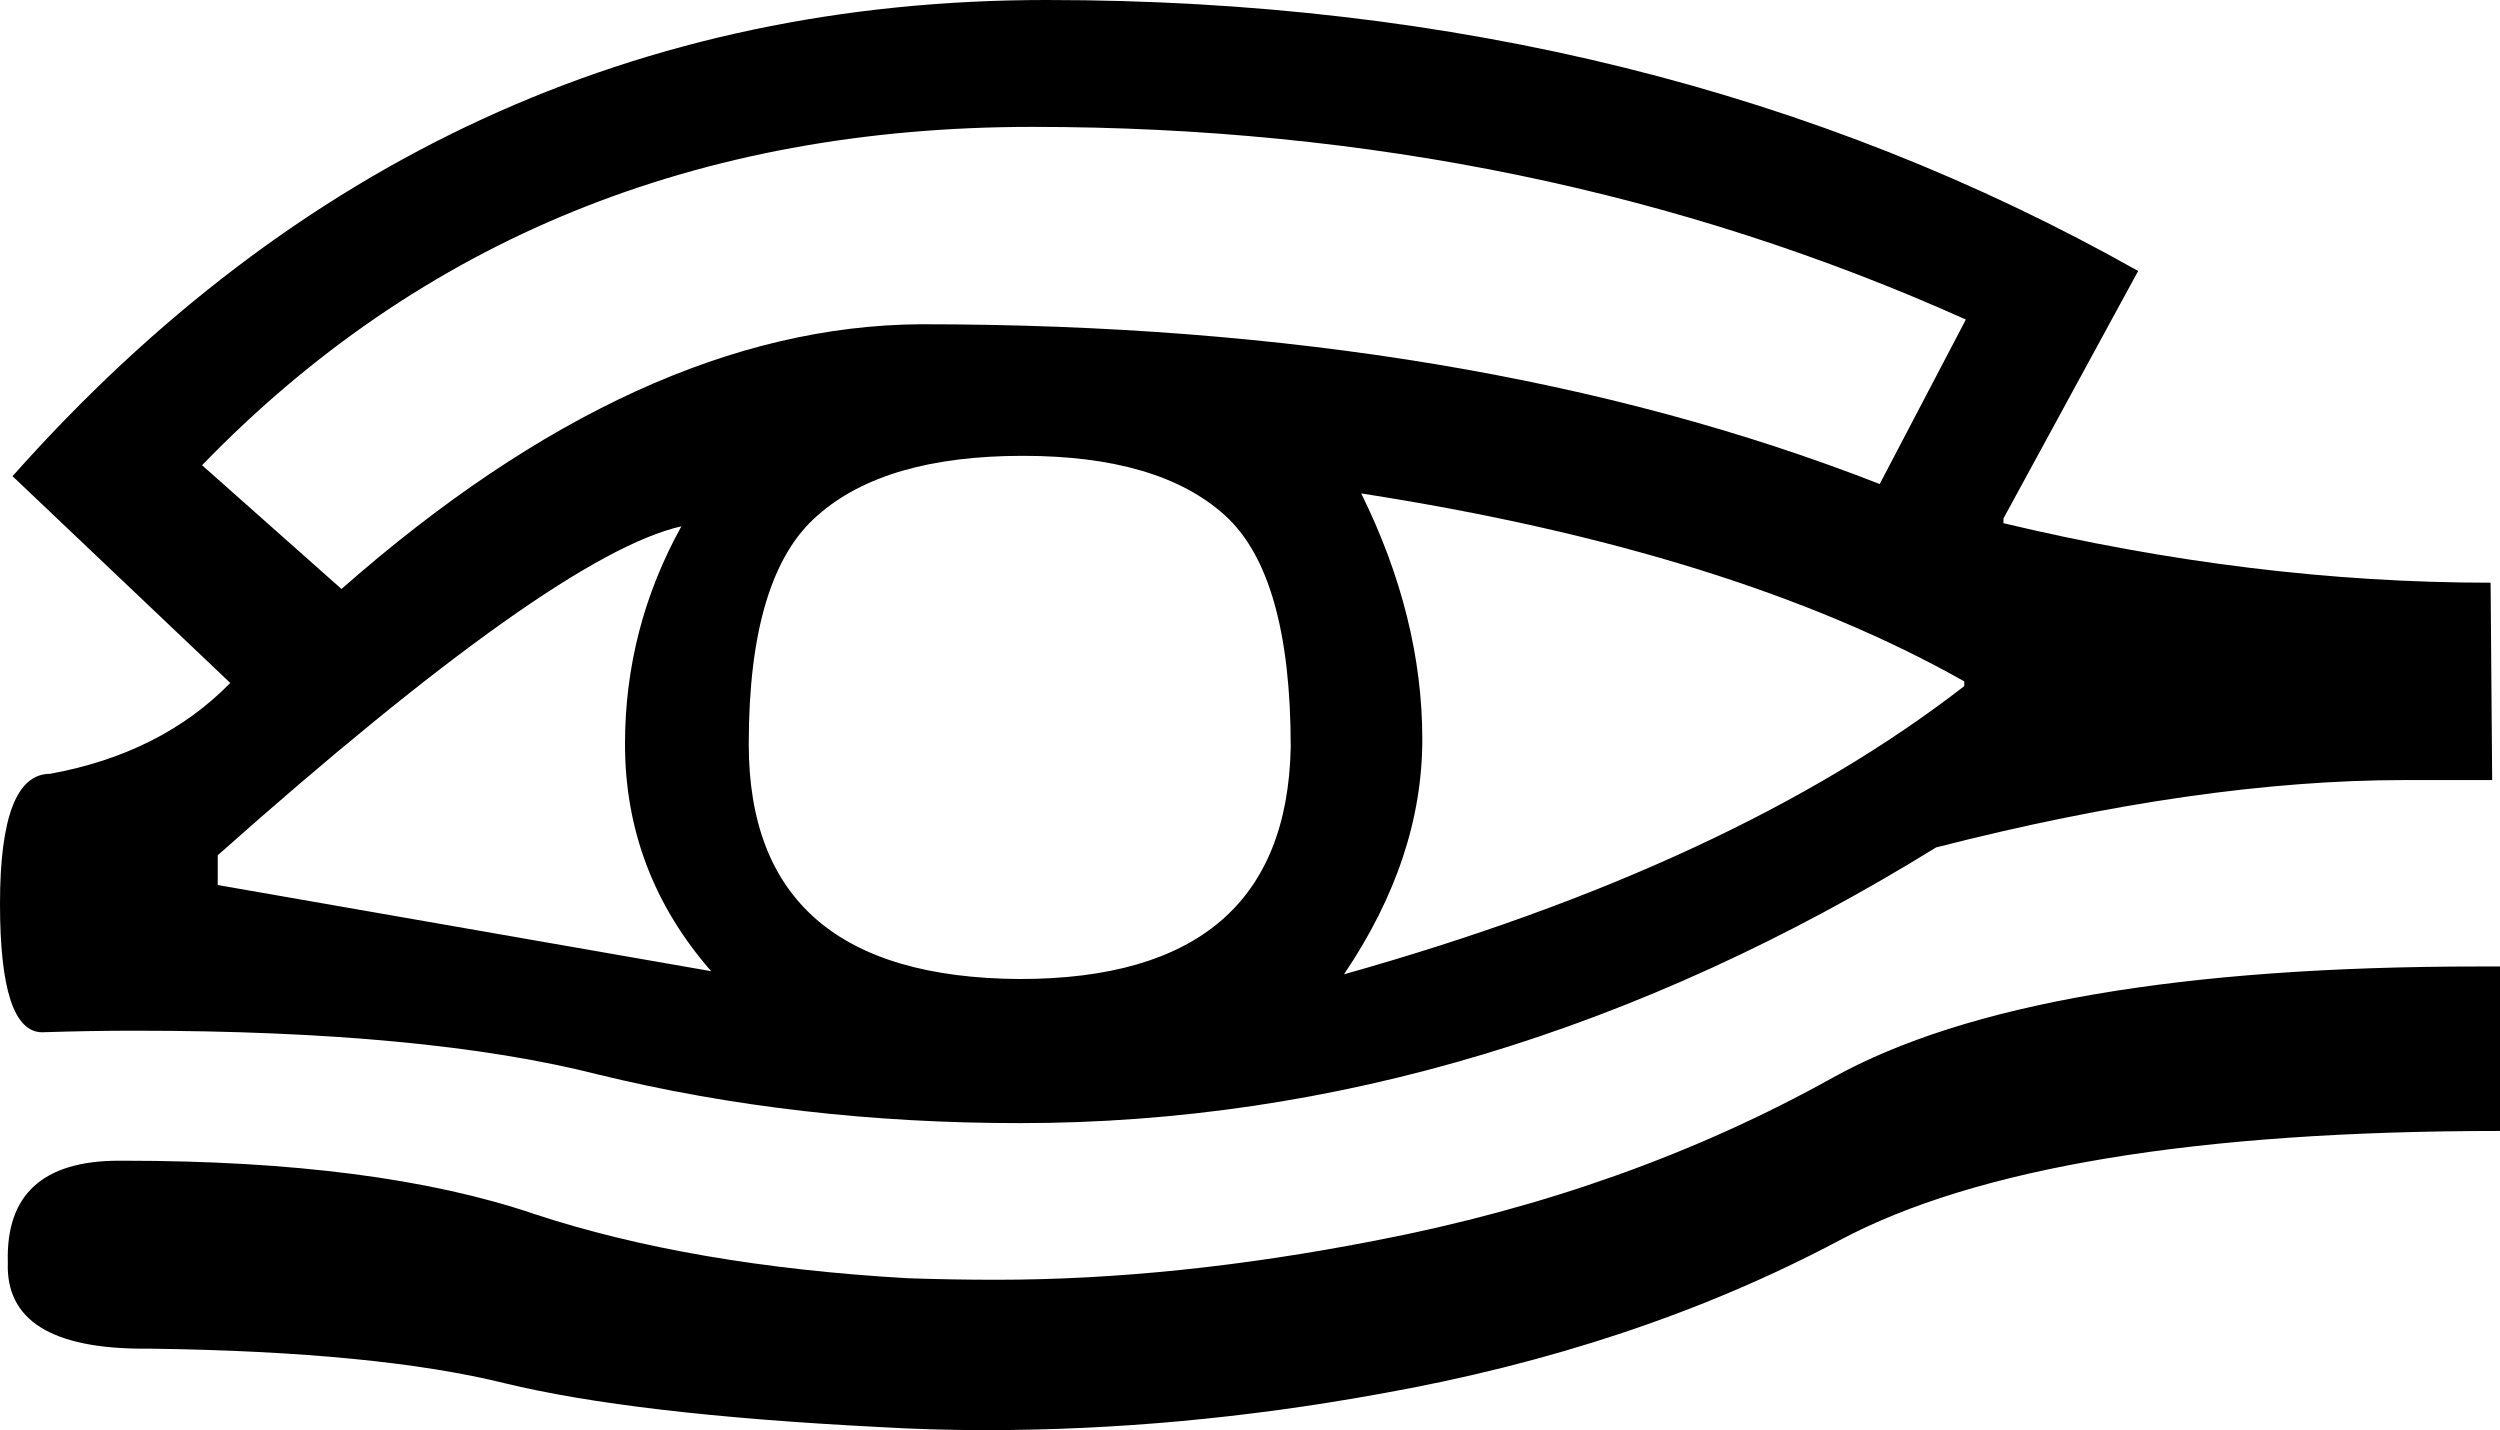 <?xml version='1.0' encoding ='UTF-8' standalone='yes'?>
<svg width='15.96' height='9.13' xmlns='http://www.w3.org/2000/svg' xmlns:xlink='http://www.w3.org/1999/xlink' >
<path style='fill:black; stroke:none' d=' M 6.59 0.81  Q 9.81 0.81 12.55 2.04  L 12 3.09  Q 9.39 2.07 5.88 2.07  Q 4.09 2.08 2.18 3.76  L 1.29 2.97  Q 3.38 0.81 6.59 0.81  Z  M 4.35 3.36  Q 3.99 4.01 3.99 4.75  Q 3.99 5.57 4.54 6.2  L 1.39 5.65  L 1.39 5.46  Q 3.55 3.54 4.35 3.36  Z  M 8.69 3.15  Q 11.07 3.52 12.54 4.35  L 12.54 4.38  Q 11.07 5.52 8.58 6.22  Q 9.08 5.48 9.08 4.72  Q 9.08 3.94 8.69 3.15  Z  M 6.53 2.91  Q 7.4 2.91 7.82 3.29  Q 8.24 3.67 8.24 4.77  Q 8.21 6.25 6.51 6.25  Q 4.78 6.24 4.78 4.75  Q 4.78 3.67 5.22 3.29  Q 5.65 2.91 6.53 2.91  Z  M 6.68 0  Q 2.78 0 0.08 3.04  L 1.47 4.36  Q 1.03 4.81 0.32 4.94  Q 0 4.94 0 5.77  Q 0 6.59 0.27 6.59  Q 0.58 6.58 0.86 6.58  Q 2.72 6.58 3.82 6.86  Q 5.09 7.17 6.51 7.17  Q 9.51 7.17 12.36 5.41  Q 14.04 4.98 15.35 4.98  L 15.91 4.98  L 15.9 3.72  Q 14.38 3.72 12.79 3.34  L 12.79 3.31  L 13.65 1.73  Q 10.58 0 6.68 0  Z  M 15.83 6.17  Q 12.98 6.17 11.7 6.88  Q 10.39 7.61 8.78 7.92  Q 7.5 8.17 6.36 8.17  Q 6.07 8.17 5.79 8.16  Q 4.41 8.08 3.41 7.75  Q 2.41 7.41 0.79 7.41  Q 0.77 7.41 0.76 7.41  Q 0.03 7.41 0.05 8.06  Q 0.03 8.61 0.92 8.61  Q 0.94 8.61 0.97 8.61  Q 2.41 8.63 3.22 8.83  Q 4.04 9.03 5.61 9.11  Q 5.95 9.13 6.29 9.13  Q 7.53 9.13 8.8 8.9  Q 10.44 8.61 11.74 7.92  Q 13.05 7.22 15.96 7.22  L 15.96 6.17  Q 15.9 6.17 15.83 6.17  Z '/></svg>

